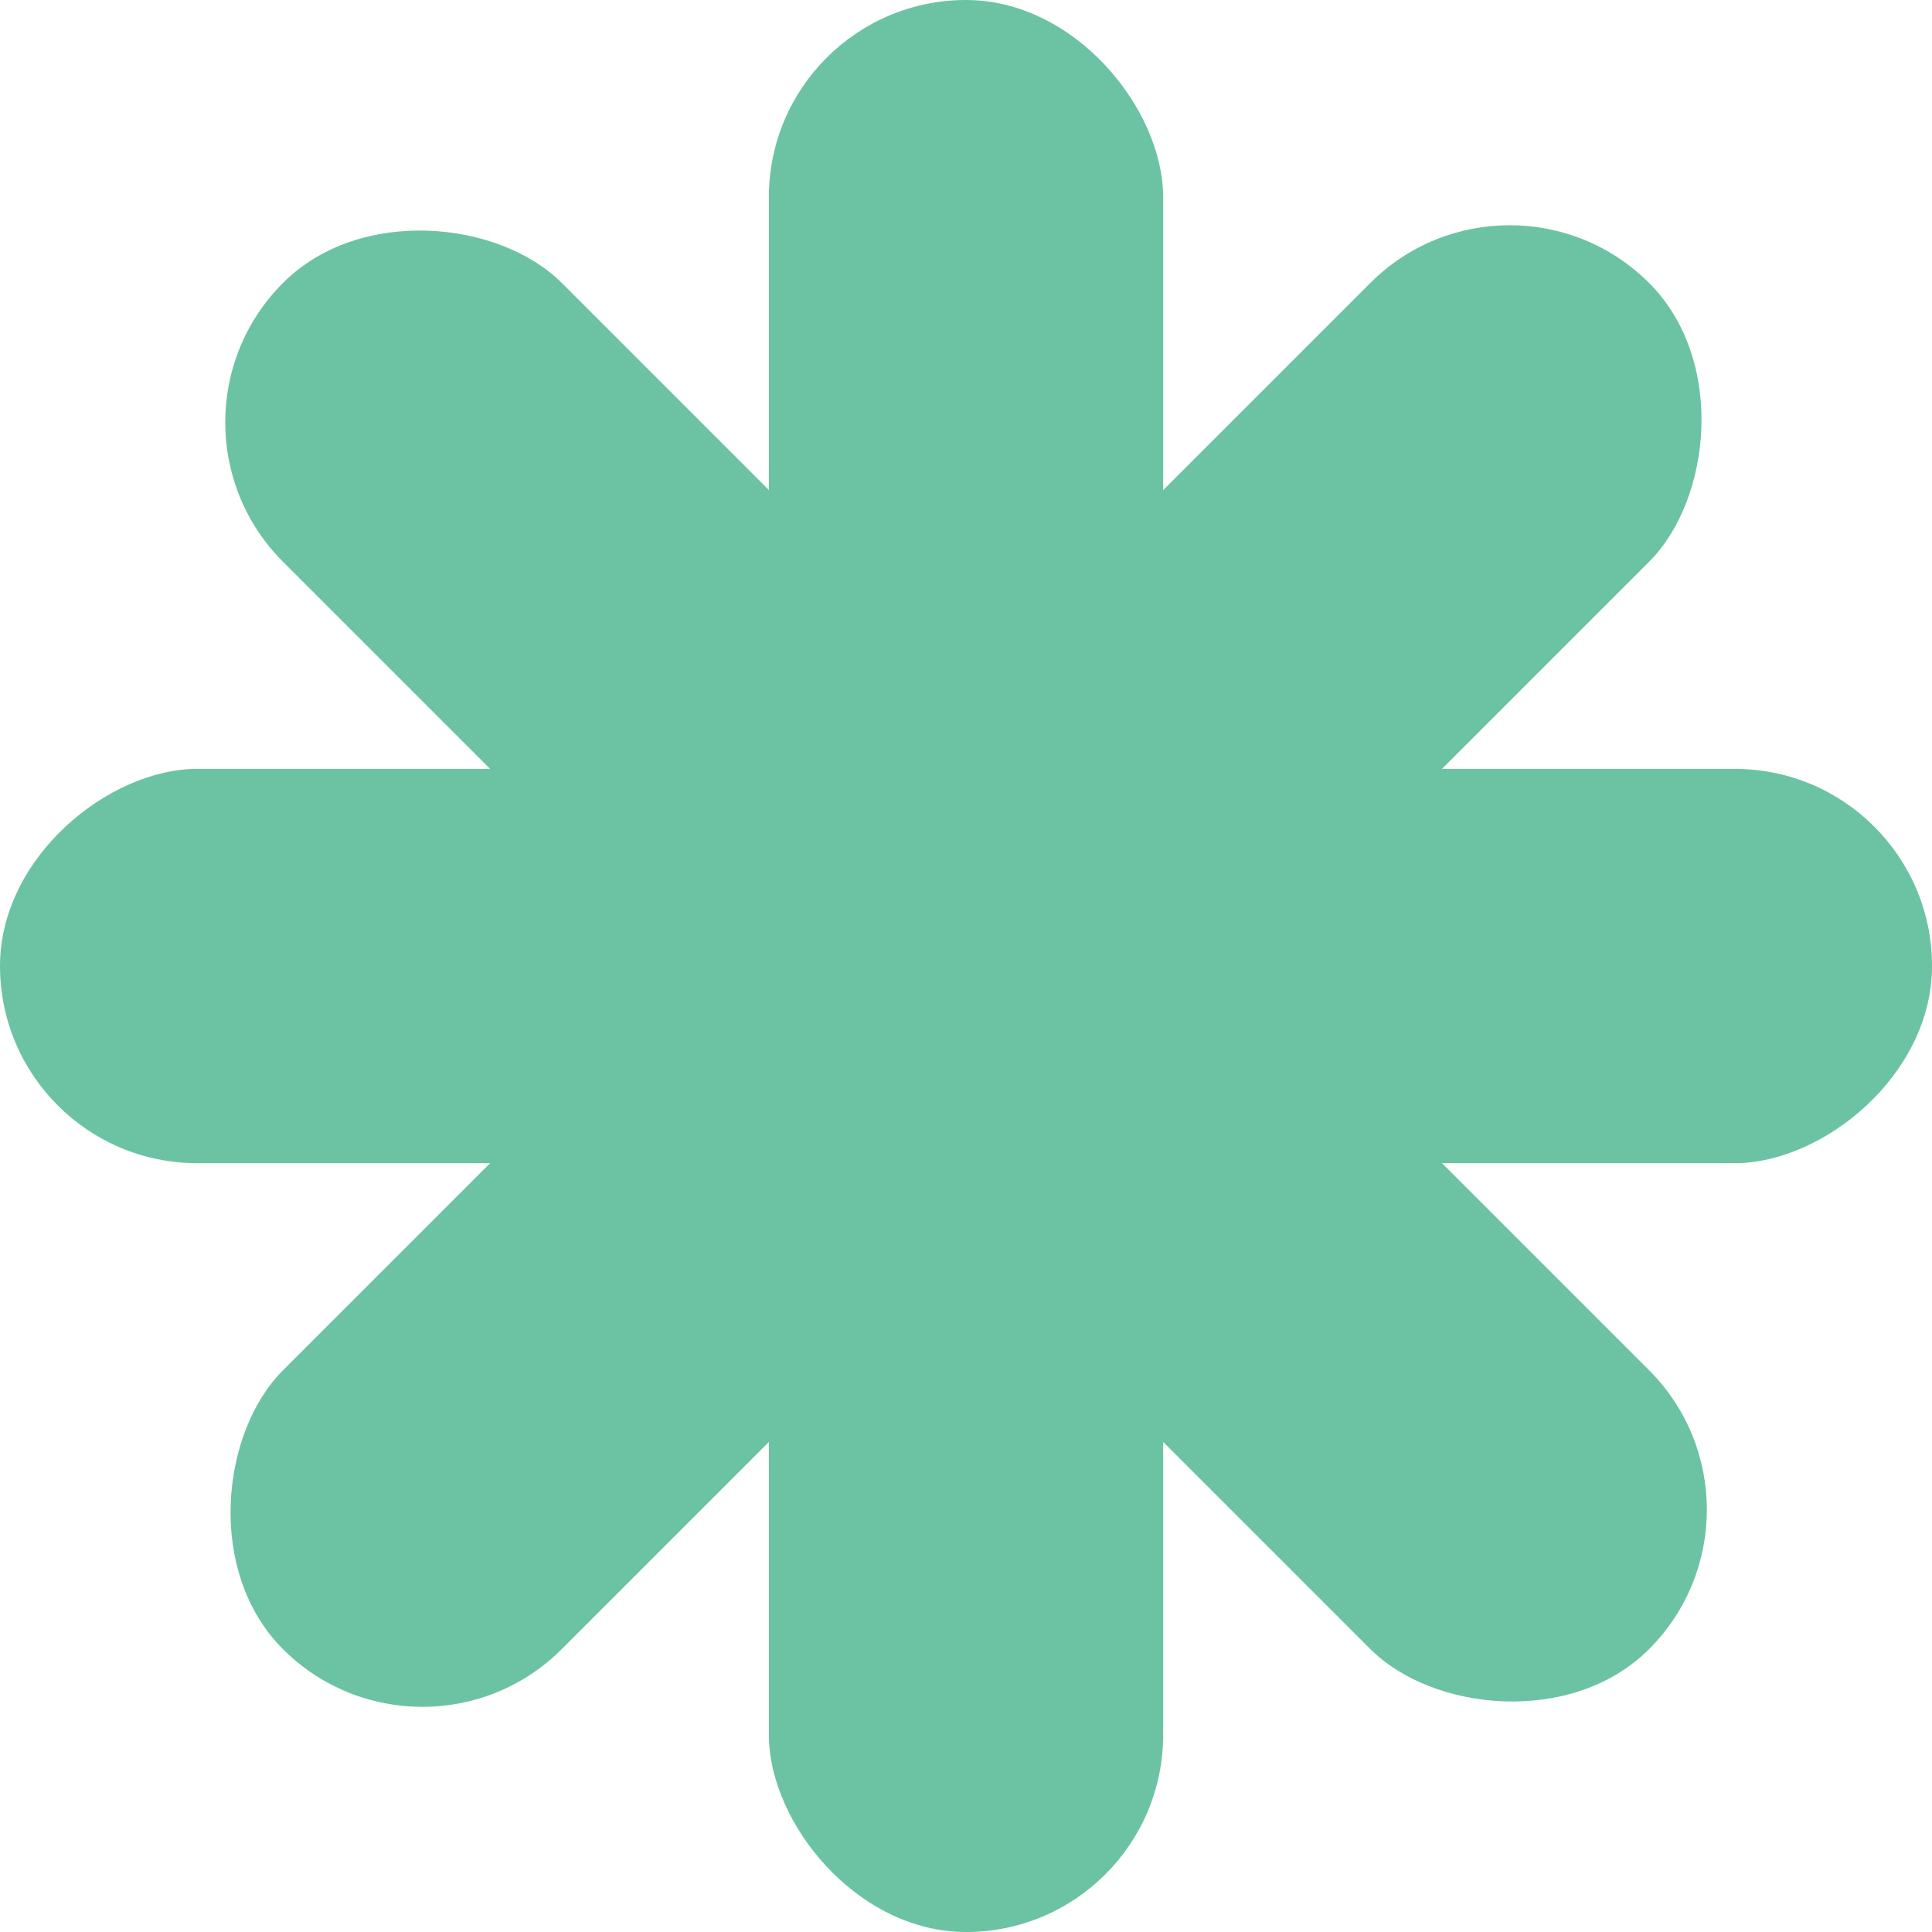 <svg width="87" height="87" viewBox="0 0 87 87" fill="none" xmlns="http://www.w3.org/2000/svg">
<rect x="34.623" width="17.755" height="87.001" rx="8.878" fill="#6CC3A4"/>
<rect y="52.379" width="17.755" height="87.001" rx="8.878" transform="rotate(-90 0 52.379)" fill="#6CC3A4"/>
<rect x="19.019" y="80.539" width="17.755" height="87.001" rx="8.878" transform="rotate(-135 19.019 80.539)" fill="#6CC3A4"/>
<rect x="80.539" y="67.983" width="17.755" height="87.001" rx="8.878" transform="rotate(135 80.539 67.983)" fill="#6CC3A4"/>
</svg>
